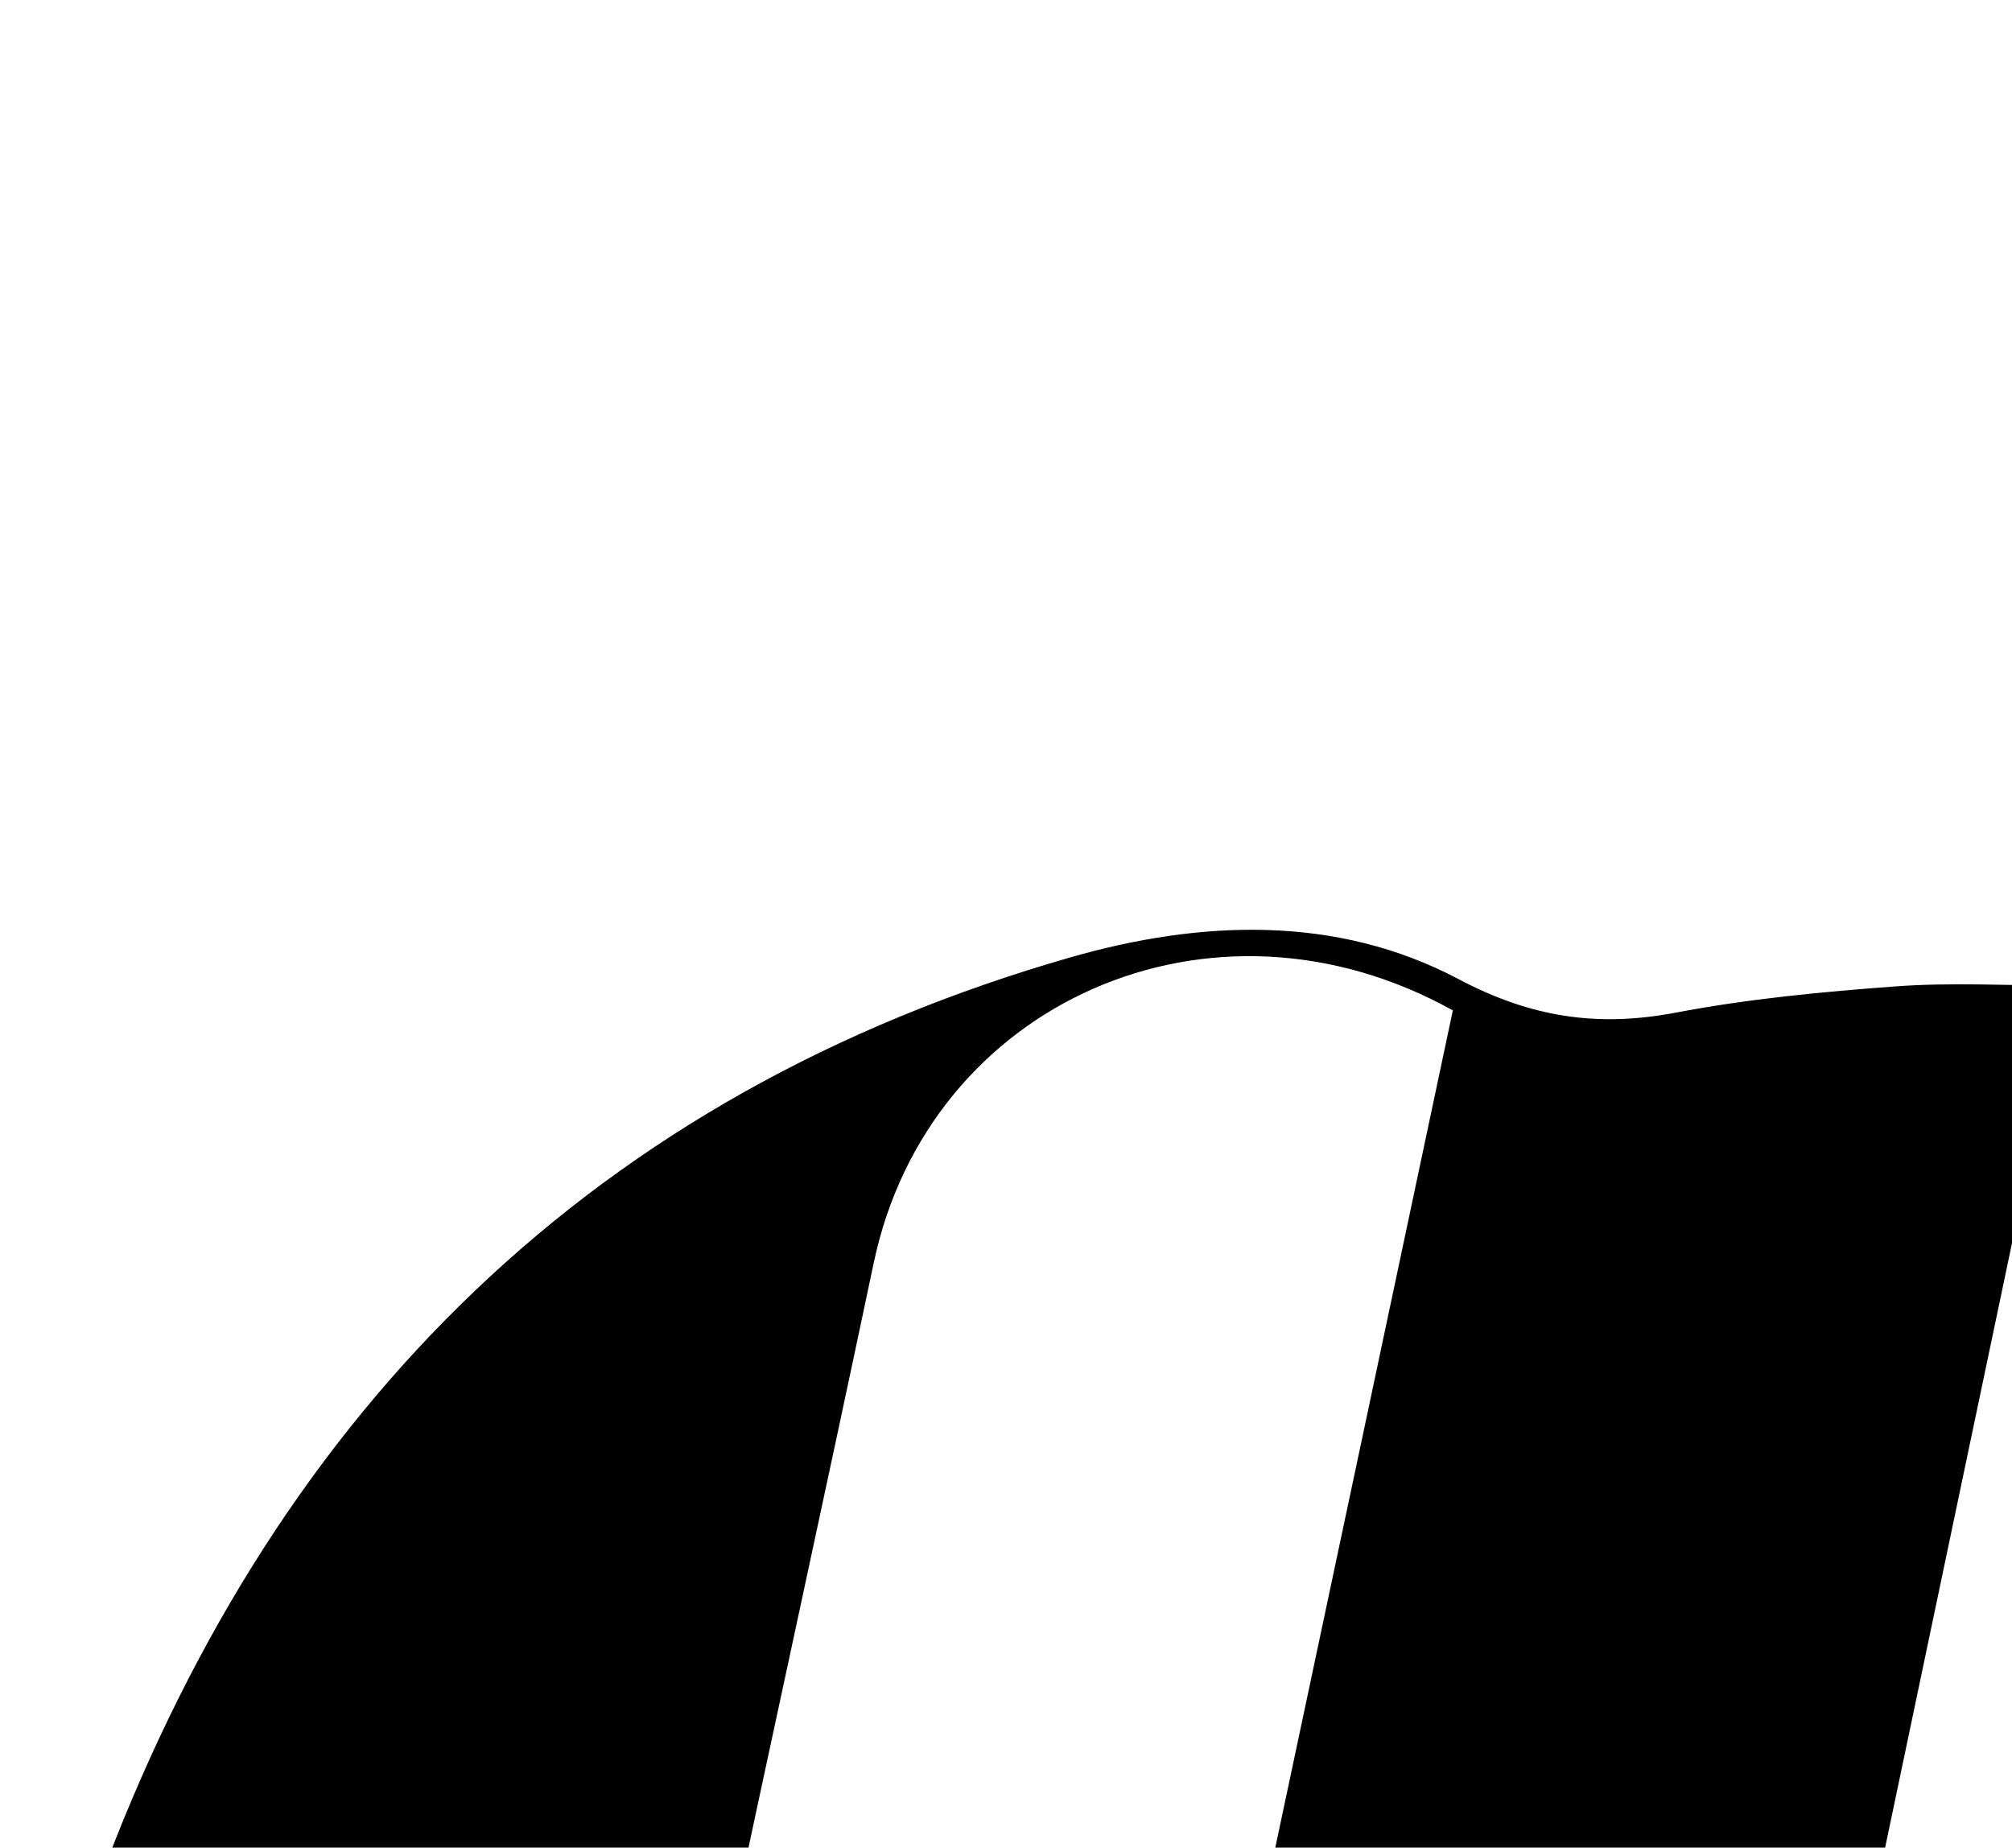 <?xml version="1.0" encoding="iso-8859-1"?>
<!-- Generator: Adobe Illustrator 25.2.1, SVG Export Plug-In . SVG Version: 6.00 Build 0)  -->
<svg version="1.1" xmlns="http://www.w3.org/2000/svg" xmlns:xlink="http://www.w3.org/1999/xlink" x="0px" y="0px"
	 viewBox="0 0 131.417 120.67" style="enable-background:new 0 0 131.417 120.67;" xml:space="preserve">
<g>
	<path d="M134.948,64.366c-7.85,37.397-15.662,74.609-23.685,112.831c4.639,0,8.441,0,12.664,0
		c-0.583,1.113-0.708,1.554-0.828,1.553c-10.299-0.116-20.65,0.325-30.88-0.594c-8.864-0.796-15.438-5.671-17.671-15.382
		c-0.907,0.803-1.519,1.32-2.103,1.866c-2.796,2.61-5.445,5.398-8.398,7.814c-19.637,16.065-45.688,9.814-56.194-13.427
		c-5.578-12.338-5.629-25.012-0.887-37.408c11.388-29.772,31.926-50.19,62.946-59.092c8.464-2.429,17.362-2.812,25.359,1.422
		c4.752,2.515,9.104,3.153,14.192,2.185c4.728-0.9,9.558-1.36,14.365-1.713C127.433,64.153,131.074,64.366,134.948,64.366z
		 M94.894,65.99c-15.716-8.753-34.233-0.549-37.823,16.481c-3.221,15.283-6.559,30.542-9.813,45.818
		c-2.873,13.485-5.728,26.975-8.541,40.473c-1.336,6.408,2.303,10.667,8.701,9.601c3.511-0.585,7.27-1.794,10.111-3.841
		c5.358-3.861,10.327-8.334,15.051-12.968c1.749-1.715,2.828-4.488,3.398-6.966c2.678-11.658,5.08-23.379,7.566-35.081
		C87.339,101.646,91.122,83.781,94.894,65.99z"/>
</g>
</svg>
